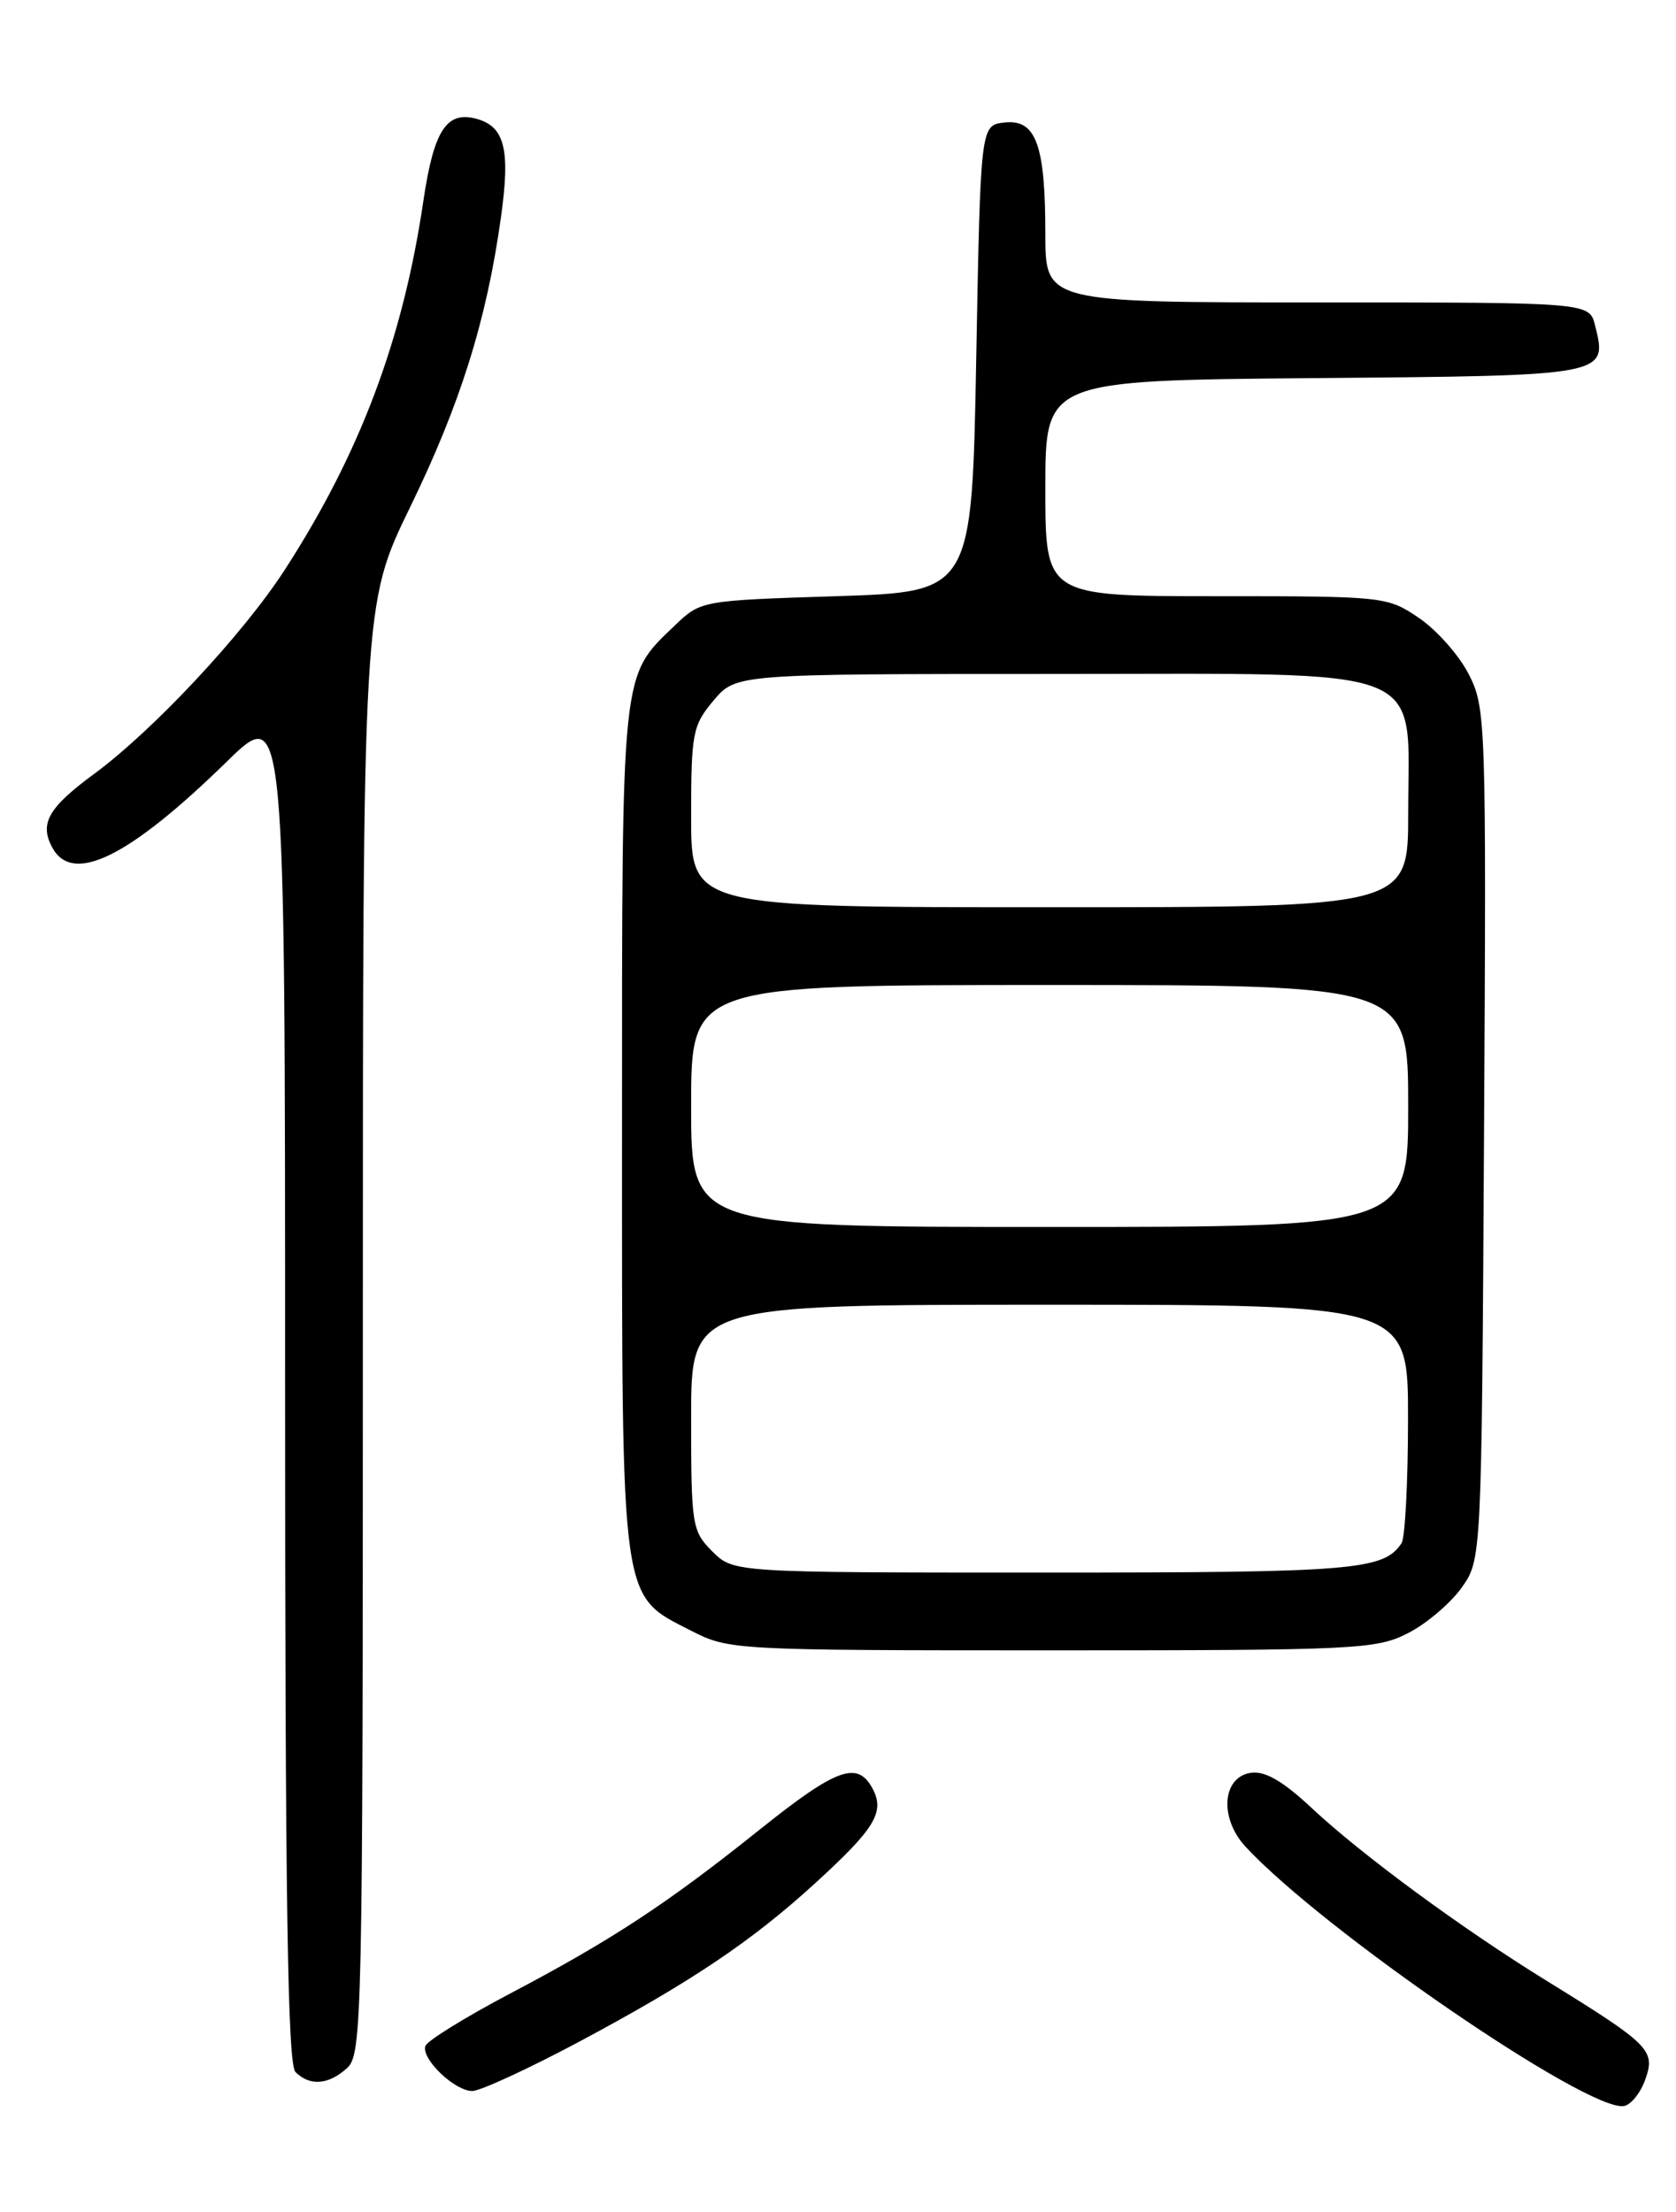 <?xml version="1.0" encoding="UTF-8" standalone="no"?>
<!DOCTYPE svg PUBLIC "-//W3C//DTD SVG 1.1//EN" "http://www.w3.org/Graphics/SVG/1.1/DTD/svg11.dtd" >
<svg xmlns="http://www.w3.org/2000/svg" xmlns:xlink="http://www.w3.org/1999/xlink" version="1.1" viewBox="0 0 194 256">
 <g >
 <path fill="currentColor"
d=" M 190.46 240.63 C 191.64 237.28 190.97 236.61 179.00 229.23 C 169.14 223.14 157.66 214.70 151.82 209.24 C 148.52 206.15 146.44 204.94 144.81 205.17 C 141.46 205.65 141.11 210.41 144.17 213.72 C 153.19 223.45 183.84 244.45 187.98 243.74 C 188.79 243.60 189.91 242.20 190.46 240.63 Z  M 66.92 236.36 C 79.96 229.40 87.00 224.68 94.38 217.93 C 101.29 211.62 102.45 209.71 101.00 207.00 C 99.26 203.74 96.83 204.63 87.93 211.75 C 77.22 220.32 70.86 224.50 59.05 230.72 C 53.85 233.46 49.44 236.19 49.24 236.79 C 48.74 238.28 52.62 242.00 54.67 242.00 C 55.58 242.00 61.09 239.46 66.92 236.36 Z  M 40.17 239.35 C 41.92 237.77 42.00 233.80 42.00 153.82 C 42.00 69.94 42.00 69.94 47.46 58.72 C 53.27 46.80 56.32 37.09 57.98 25.19 C 59.10 17.25 58.43 14.61 55.08 13.73 C 51.67 12.84 50.20 15.14 49.00 23.29 C 46.64 39.28 41.67 52.49 32.94 65.98 C 28.15 73.39 17.67 84.60 10.85 89.60 C 5.60 93.47 4.55 95.30 6.04 98.07 C 8.38 102.44 14.90 99.24 26.25 88.15 C 33.00 81.55 33.00 81.55 33.00 160.08 C 33.00 219.82 33.29 238.89 34.20 239.80 C 35.86 241.46 38.01 241.30 40.17 239.35 Z  M 162.96 189.02 C 165.09 187.94 167.88 185.57 169.17 183.77 C 171.50 180.50 171.50 180.50 171.78 131.26 C 172.05 83.47 171.99 81.91 170.02 78.05 C 168.91 75.86 166.32 72.93 164.26 71.53 C 160.58 69.03 160.28 69.00 140.77 69.00 C 121.00 69.00 121.00 69.00 121.00 56.51 C 121.00 44.03 121.00 44.03 152.14 43.76 C 186.20 43.48 186.09 43.50 184.63 37.65 C 183.96 35.00 183.96 35.00 152.48 35.00 C 121.00 35.00 121.00 35.00 121.00 27.07 C 121.00 16.72 119.91 13.76 116.25 14.18 C 113.50 14.50 113.50 14.50 113.00 41.50 C 112.50 68.50 112.50 68.50 96.81 69.00 C 81.16 69.50 81.12 69.51 78.11 72.39 C 71.86 78.39 72.00 77.04 72.00 130.67 C 72.00 186.26 71.76 184.51 80.04 188.75 C 84.36 190.96 85.01 191.00 121.75 191.00 C 156.96 191.00 159.30 190.89 162.96 189.02 Z  M 82.45 179.55 C 80.10 177.19 80.00 176.56 80.00 164.05 C 80.00 151.00 80.00 151.00 121.50 151.00 C 163.00 151.00 163.00 151.00 162.98 164.25 C 162.98 171.54 162.64 178.00 162.23 178.60 C 160.15 181.72 156.81 182.00 121.02 182.00 C 84.91 182.00 84.91 182.00 82.45 179.55 Z  M 80.00 128.00 C 80.00 114.00 80.00 114.00 121.50 114.00 C 163.00 114.00 163.00 114.00 163.00 128.00 C 163.00 142.00 163.00 142.00 121.50 142.00 C 80.00 142.00 80.00 142.00 80.00 128.00 Z  M 80.00 94.58 C 80.00 84.82 80.17 83.96 82.59 81.08 C 85.18 78.00 85.18 78.00 122.02 78.00 C 166.28 78.00 163.00 76.71 163.00 94.13 C 163.00 105.00 163.00 105.00 121.50 105.00 C 80.00 105.00 80.00 105.00 80.00 94.58 Z "/>
</g>
</svg>